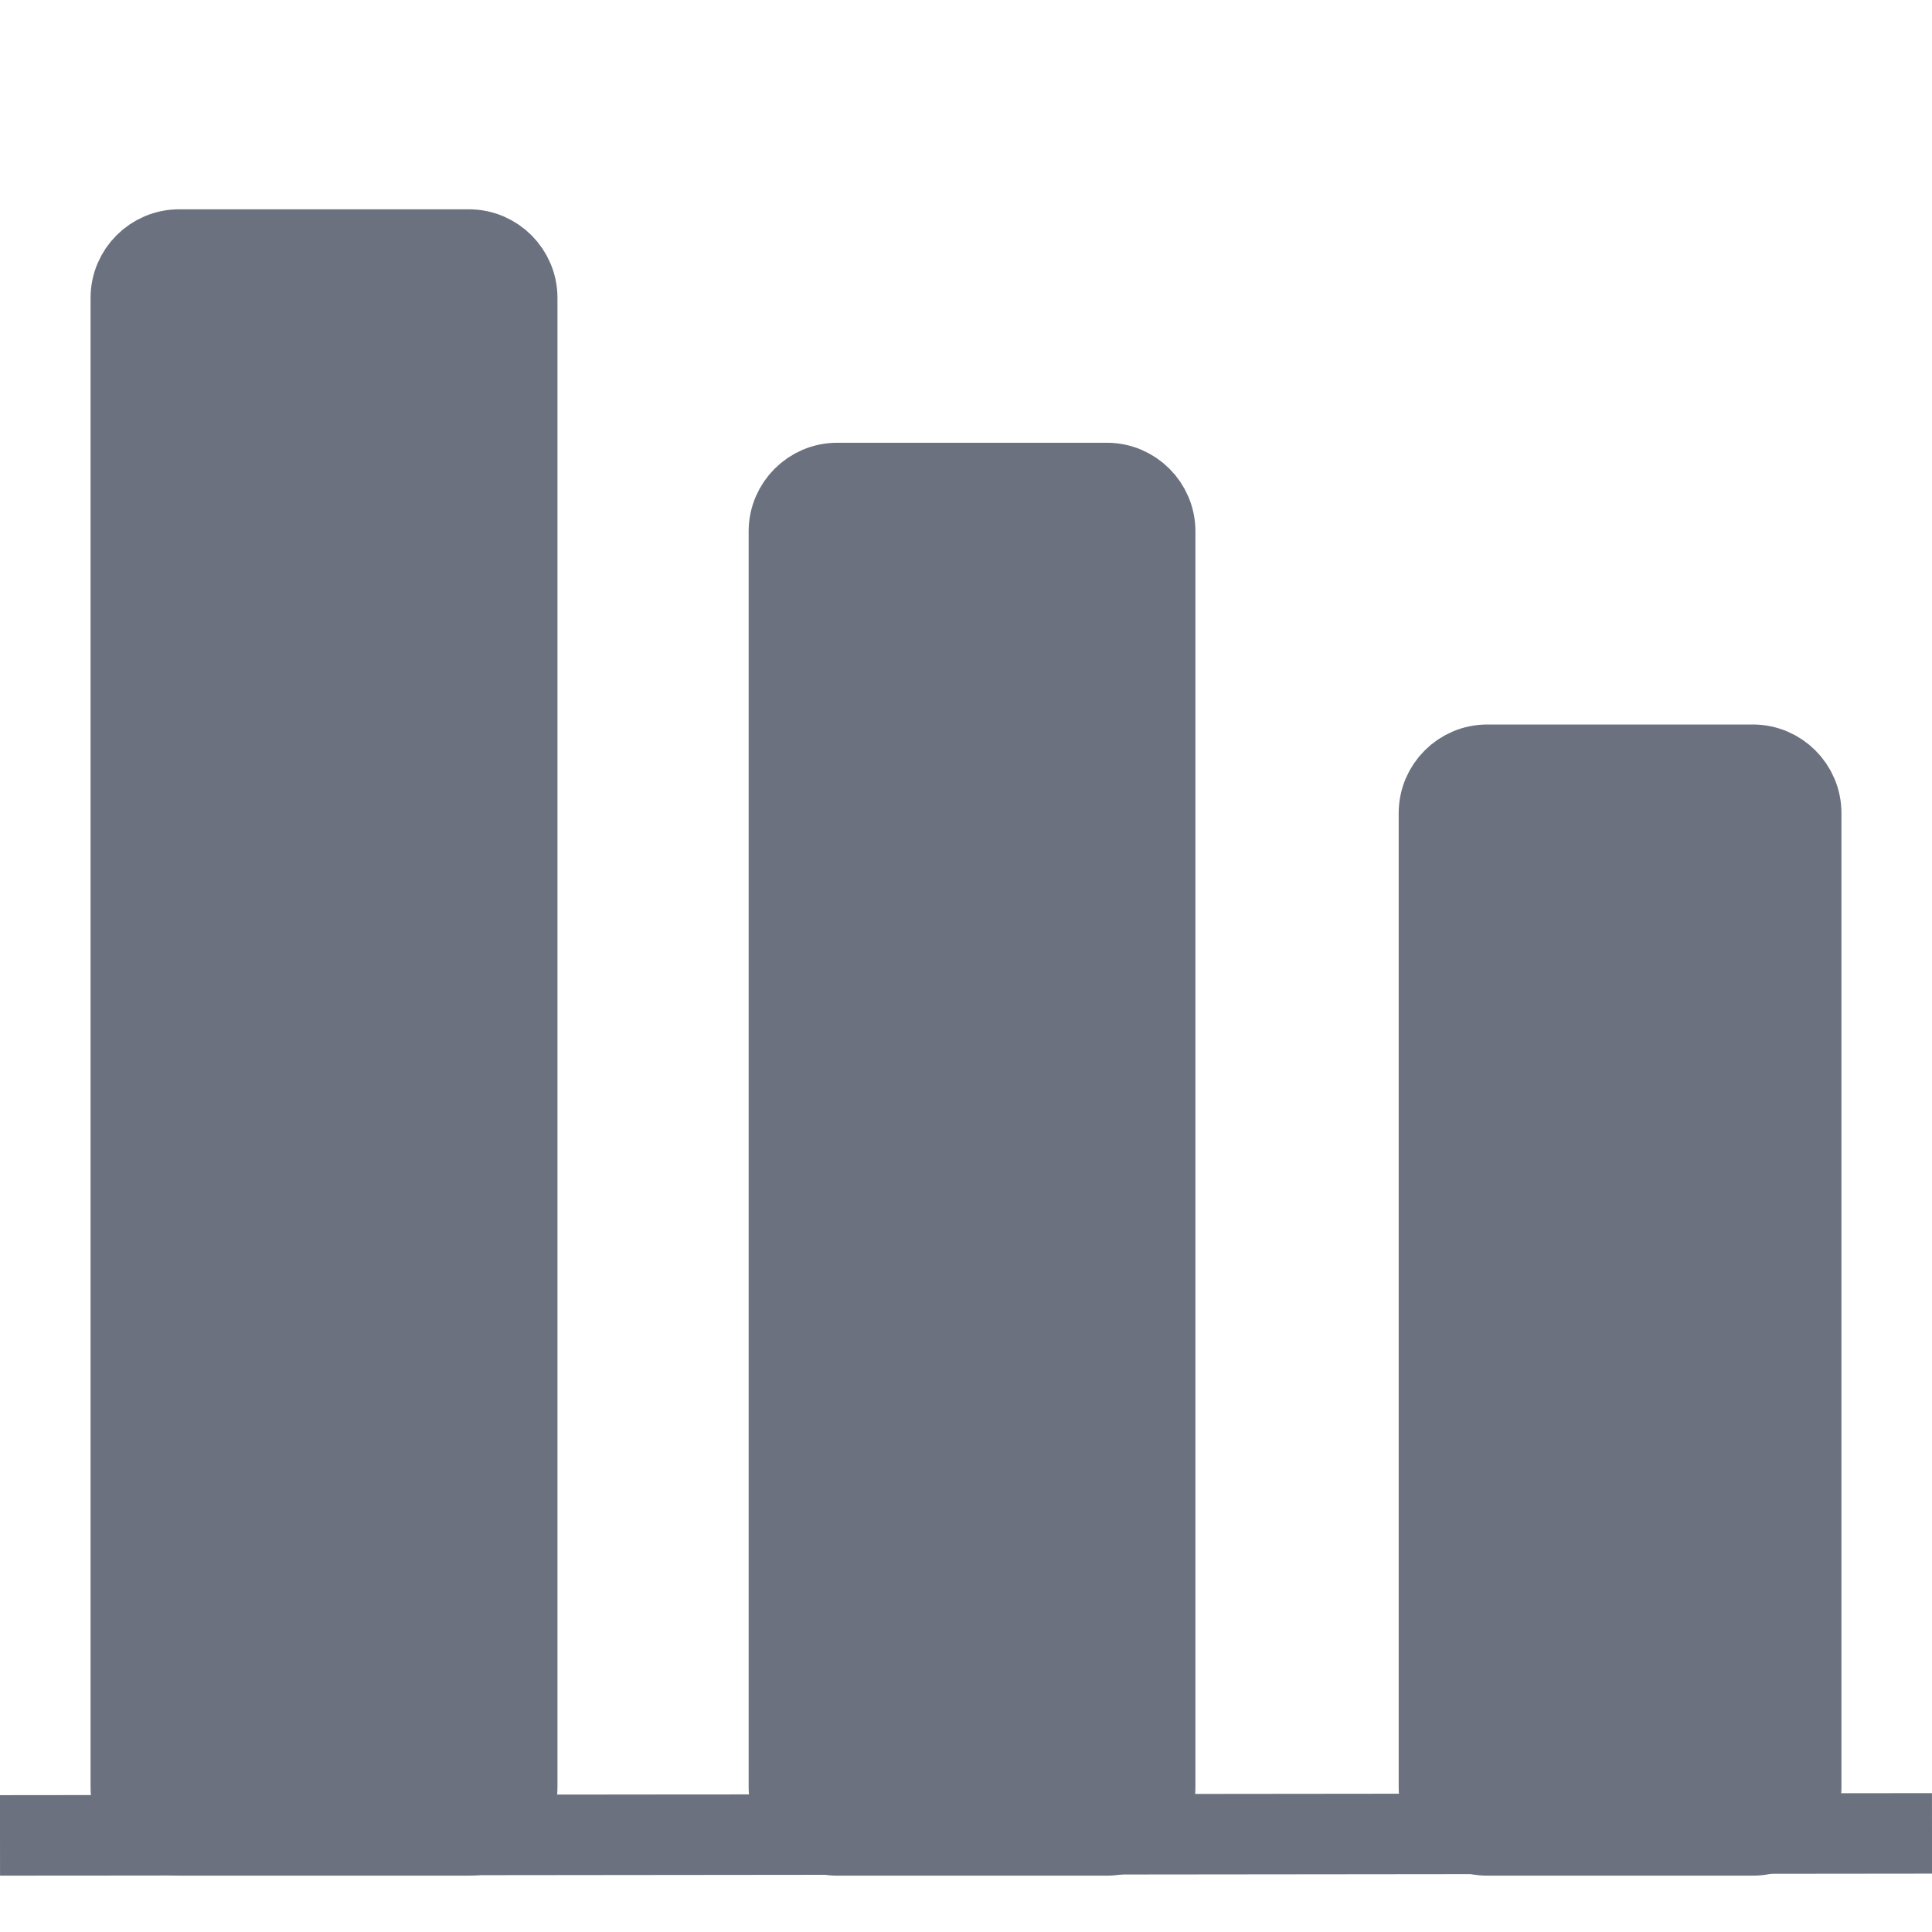 <?xml version="1.0" encoding="utf-8"?>
<!-- Generator: Adobe Illustrator 22.1.0, SVG Export Plug-In . SVG Version: 6.00 Build 0)  -->
<svg version="1.1" id="Capa_1" xmlns="http://www.w3.org/2000/svg" xmlns:xlink="http://www.w3.org/1999/xlink" x="0px" y="0px"
	 viewBox="0 0 480 480" style="enable-background:new 0 0 480 480;" xml:space="preserve">
<style type="text/css">
	.st0{fill:#6b717f;stroke:#6b717f;stroke-width:20;stroke-miterlimit:10;}
</style>
<line class="st0" x1="0" y1="456" x2="480" y2="455.5"/>
<path class="st0" d="M116.5,62h-72c-6.6,0-12,5.4-12,12v370c0,6.6,5.4,12,12,12h72c6.6,0,12-5.4,12-12V74
	C128.5,67.4,123.1,62,116.5,62z"/>
<path class="st0" d="M275,120h-67c-6.6,0-12,5.4-12,12v312c0,6.6,5.4,12,12,12h67c6.6,0,12-5.4,12-12V132
	C287,125.4,281.6,120,275,120z"/>
<path class="st0" d="M435.5,190h-66c-6.6,0-12,5.4-12,12v242c0,6.6,5.4,12,12,12h66c6.6,0,12-5.4,12-12V202
	C447.5,195.4,442.1,190,435.5,190z"/>
</svg>
